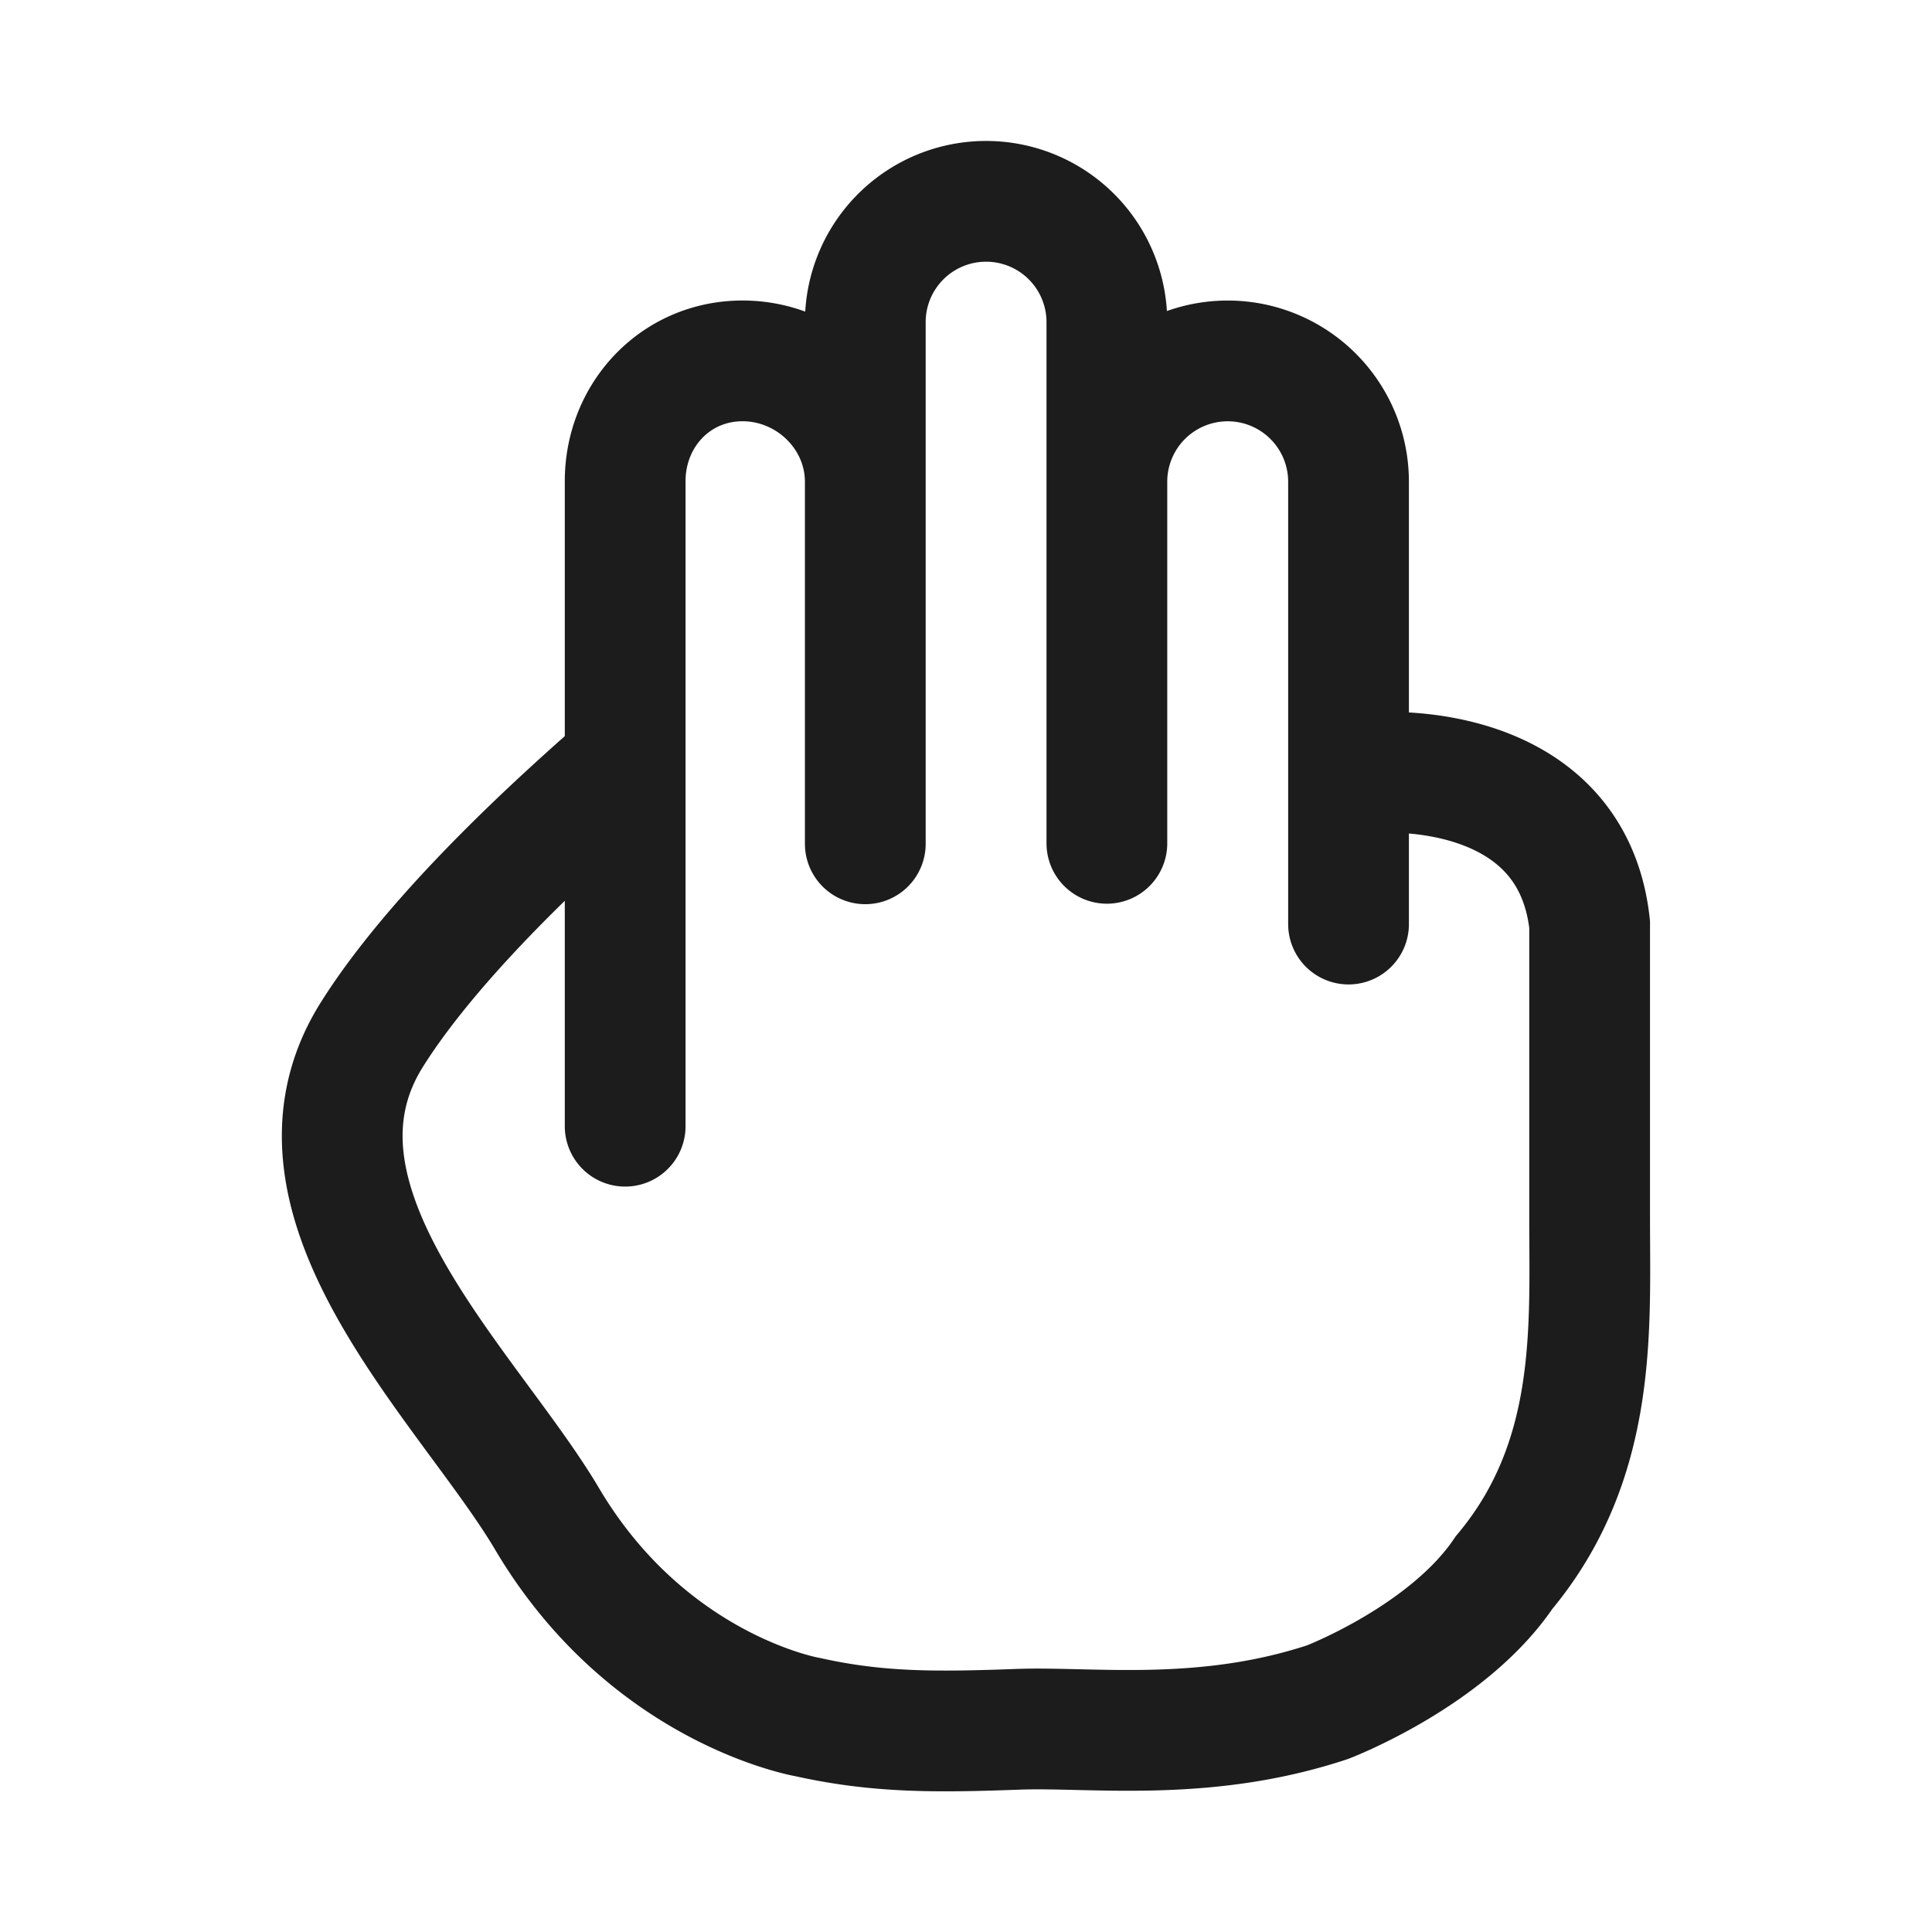 <svg xmlns="http://www.w3.org/2000/svg" width="24" height="24" fill="none" viewBox="0 0 24 24">
  <path stroke="#1B1C1B" stroke-linecap="round" stroke-width="1.5" d="M7.766 13.99V5.983c-.002-.83.628-1.5 1.458-1.5.829 0 1.525.674 1.525 1.503m0 0v4.496m0-4.496V4a1.5 1.5 0 1 1 3.001.003v6.473m3.002 1.003V5.986a1.5 1.5 0 1 0-3.002-.003m3.002 3.643c.806-.121 2.792 0 2.995 1.857v3.662c0 1.36.103 2.997-1.063 4.39-.7 1.04-2.193 1.61-2.193 1.61-1.54.509-2.934.303-3.847.337-1.035.038-1.744.041-2.612-.152 0 0-1.98-.337-3.238-2.465-.967-1.633-3.48-3.934-2.175-6.012.842-1.341 2.505-2.808 3.147-3.369"/>
</svg>
